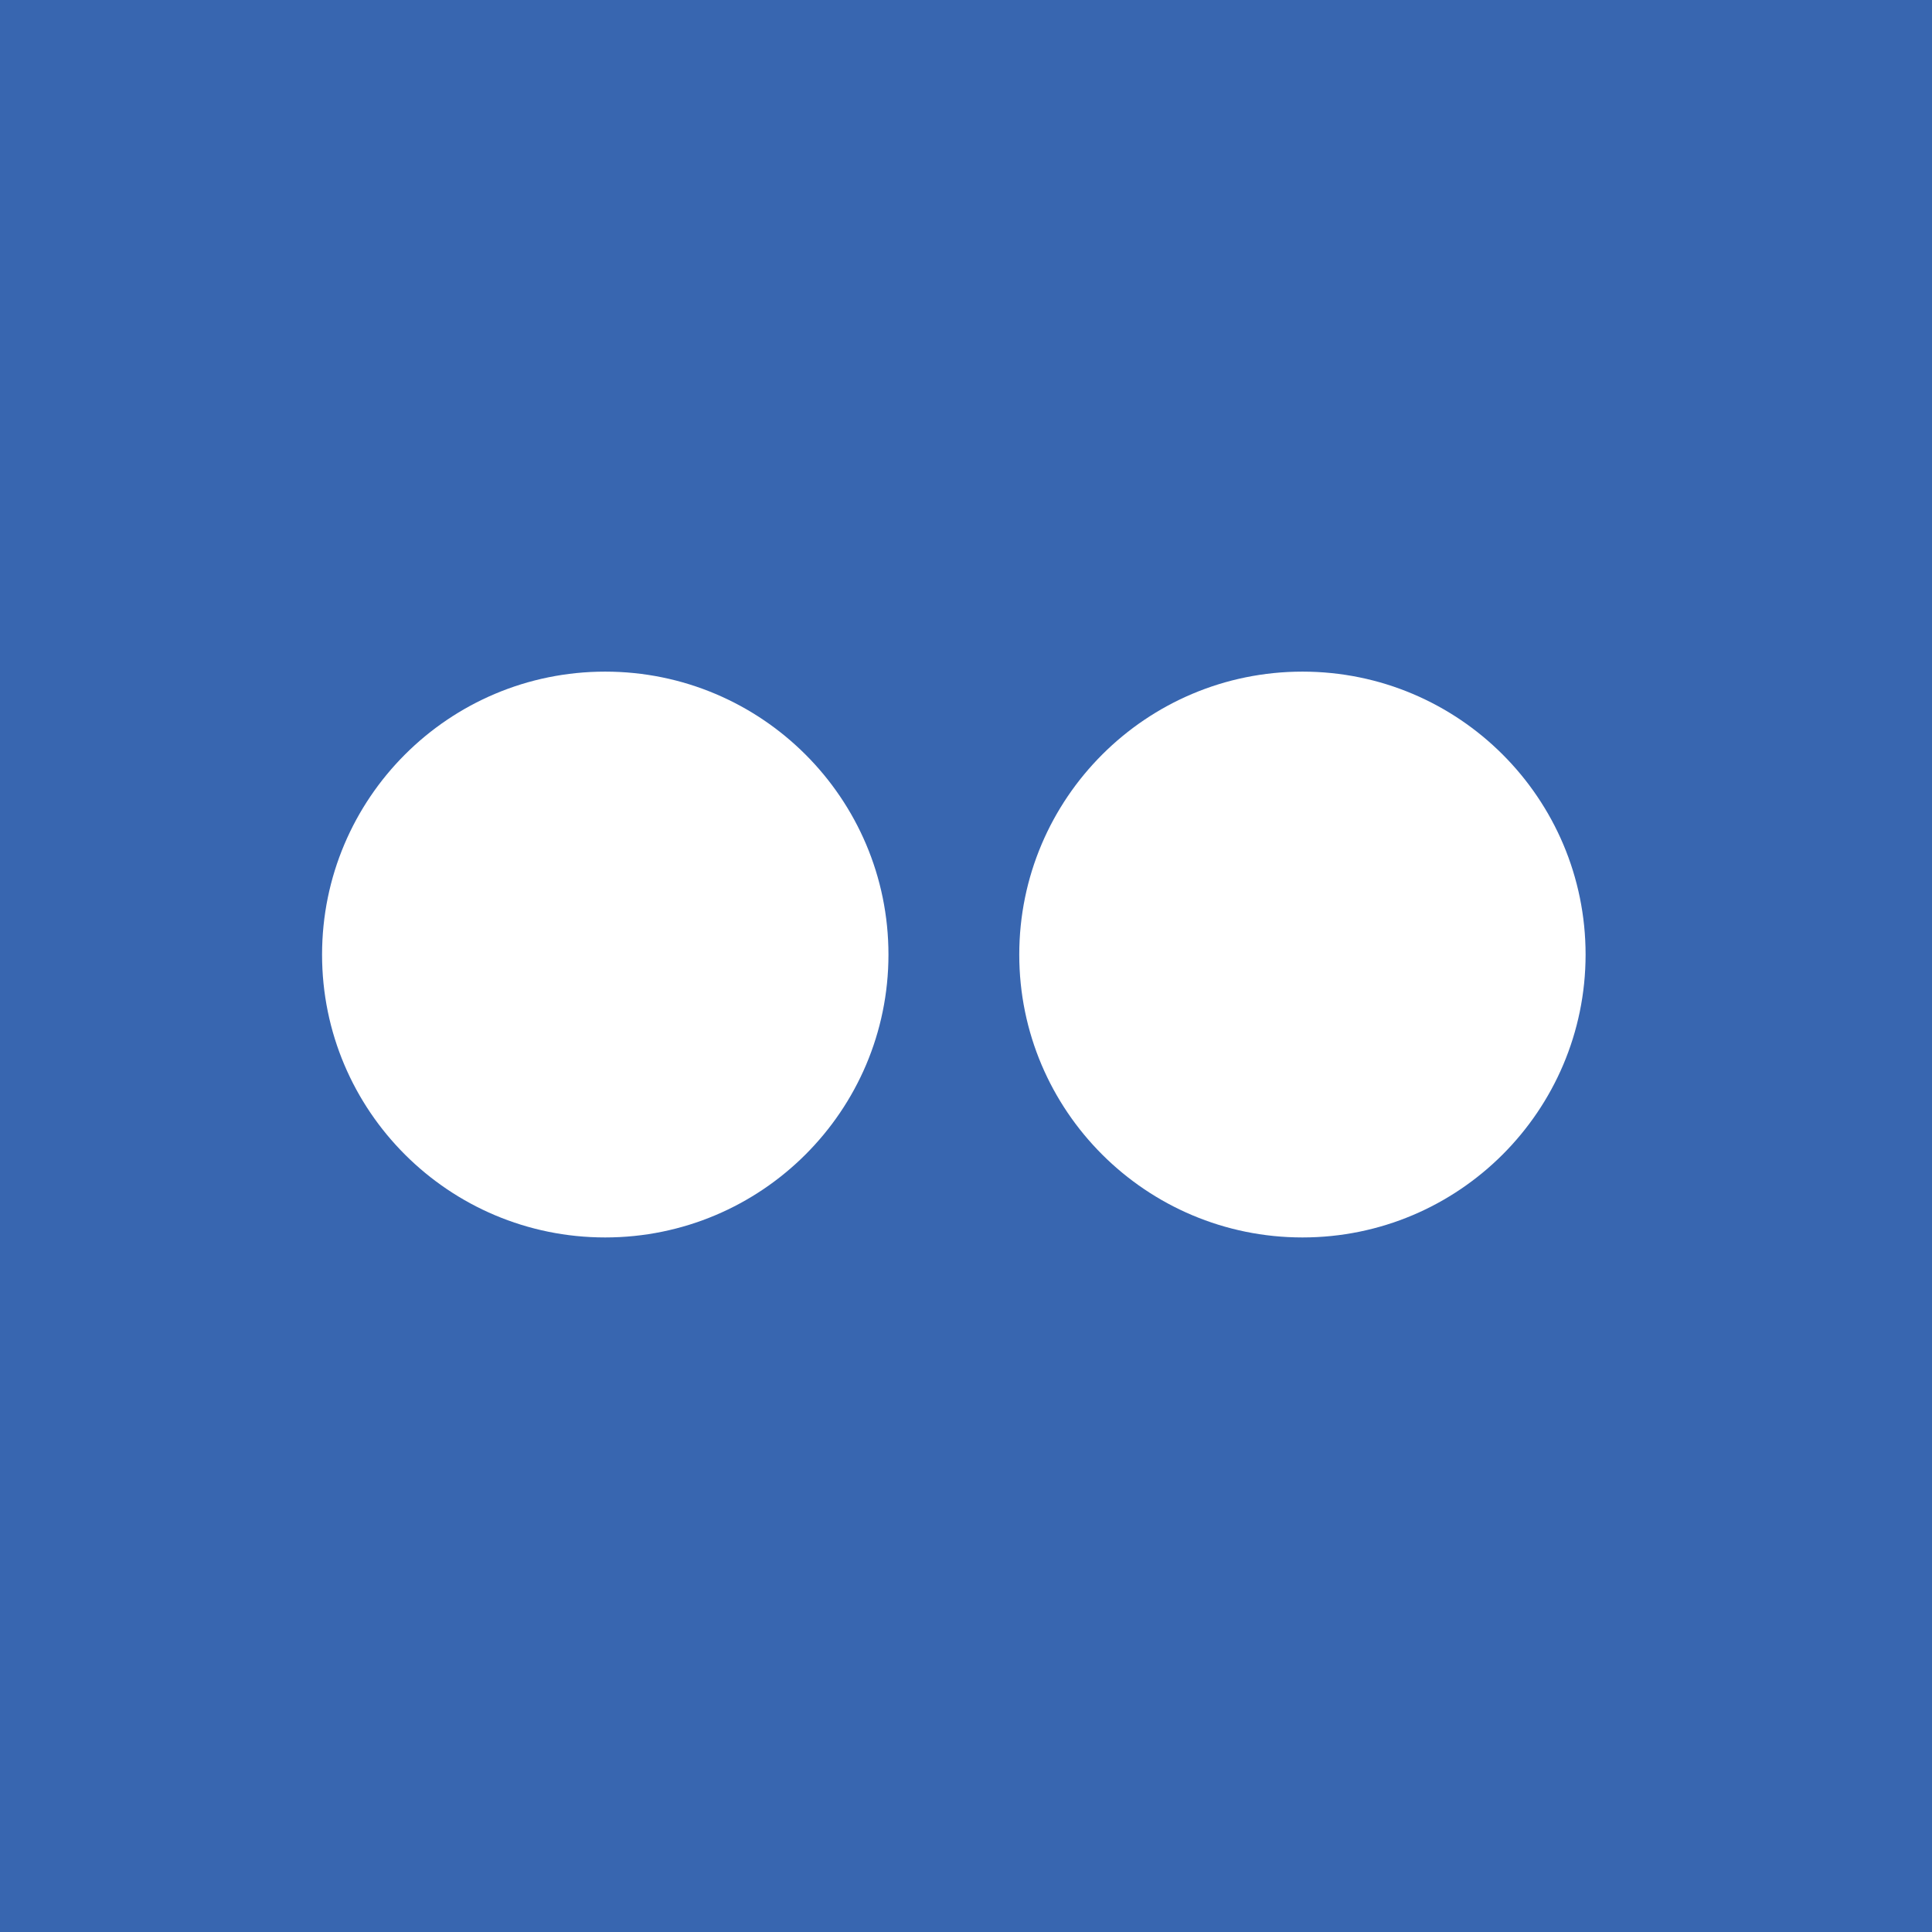 <?xml version="1.0" encoding="utf-8"?>
<!-- Generator: Adobe Illustrator 16.0.0, SVG Export Plug-In . SVG Version: 6.00 Build 0)  -->
<!DOCTYPE svg PUBLIC "-//W3C//DTD SVG 1.1//EN" "http://www.w3.org/Graphics/SVG/1.1/DTD/svg11.dtd">
<svg version="1.1" id="Layer_1" xmlns="http://www.w3.org/2000/svg" xmlns:xlink="http://www.w3.org/1999/xlink" x="0px" y="0px"
	 width="30px" height="30px" viewBox="0 0 30 30" enable-background="new 0 0 30 30" xml:space="preserve">
<g>
	<path fill="#3866B0" d="M30,0H0v30h30V0z M9.397,19.215c-2.428,0-4.396-1.967-4.396-4.391c0-2.428,1.968-4.395,4.396-4.395
		c2.428,0,4.399,1.967,4.399,4.395C13.795,17.248,11.825,19.215,9.397,19.215z M20.225,19.215c-2.428,0-4.398-1.967-4.398-4.391
		c0-2.428,1.971-4.395,4.398-4.395c2.427,0,4.396,1.967,4.396,4.395C24.619,17.248,22.651,19.215,20.225,19.215z"/>
</g>
</svg>
